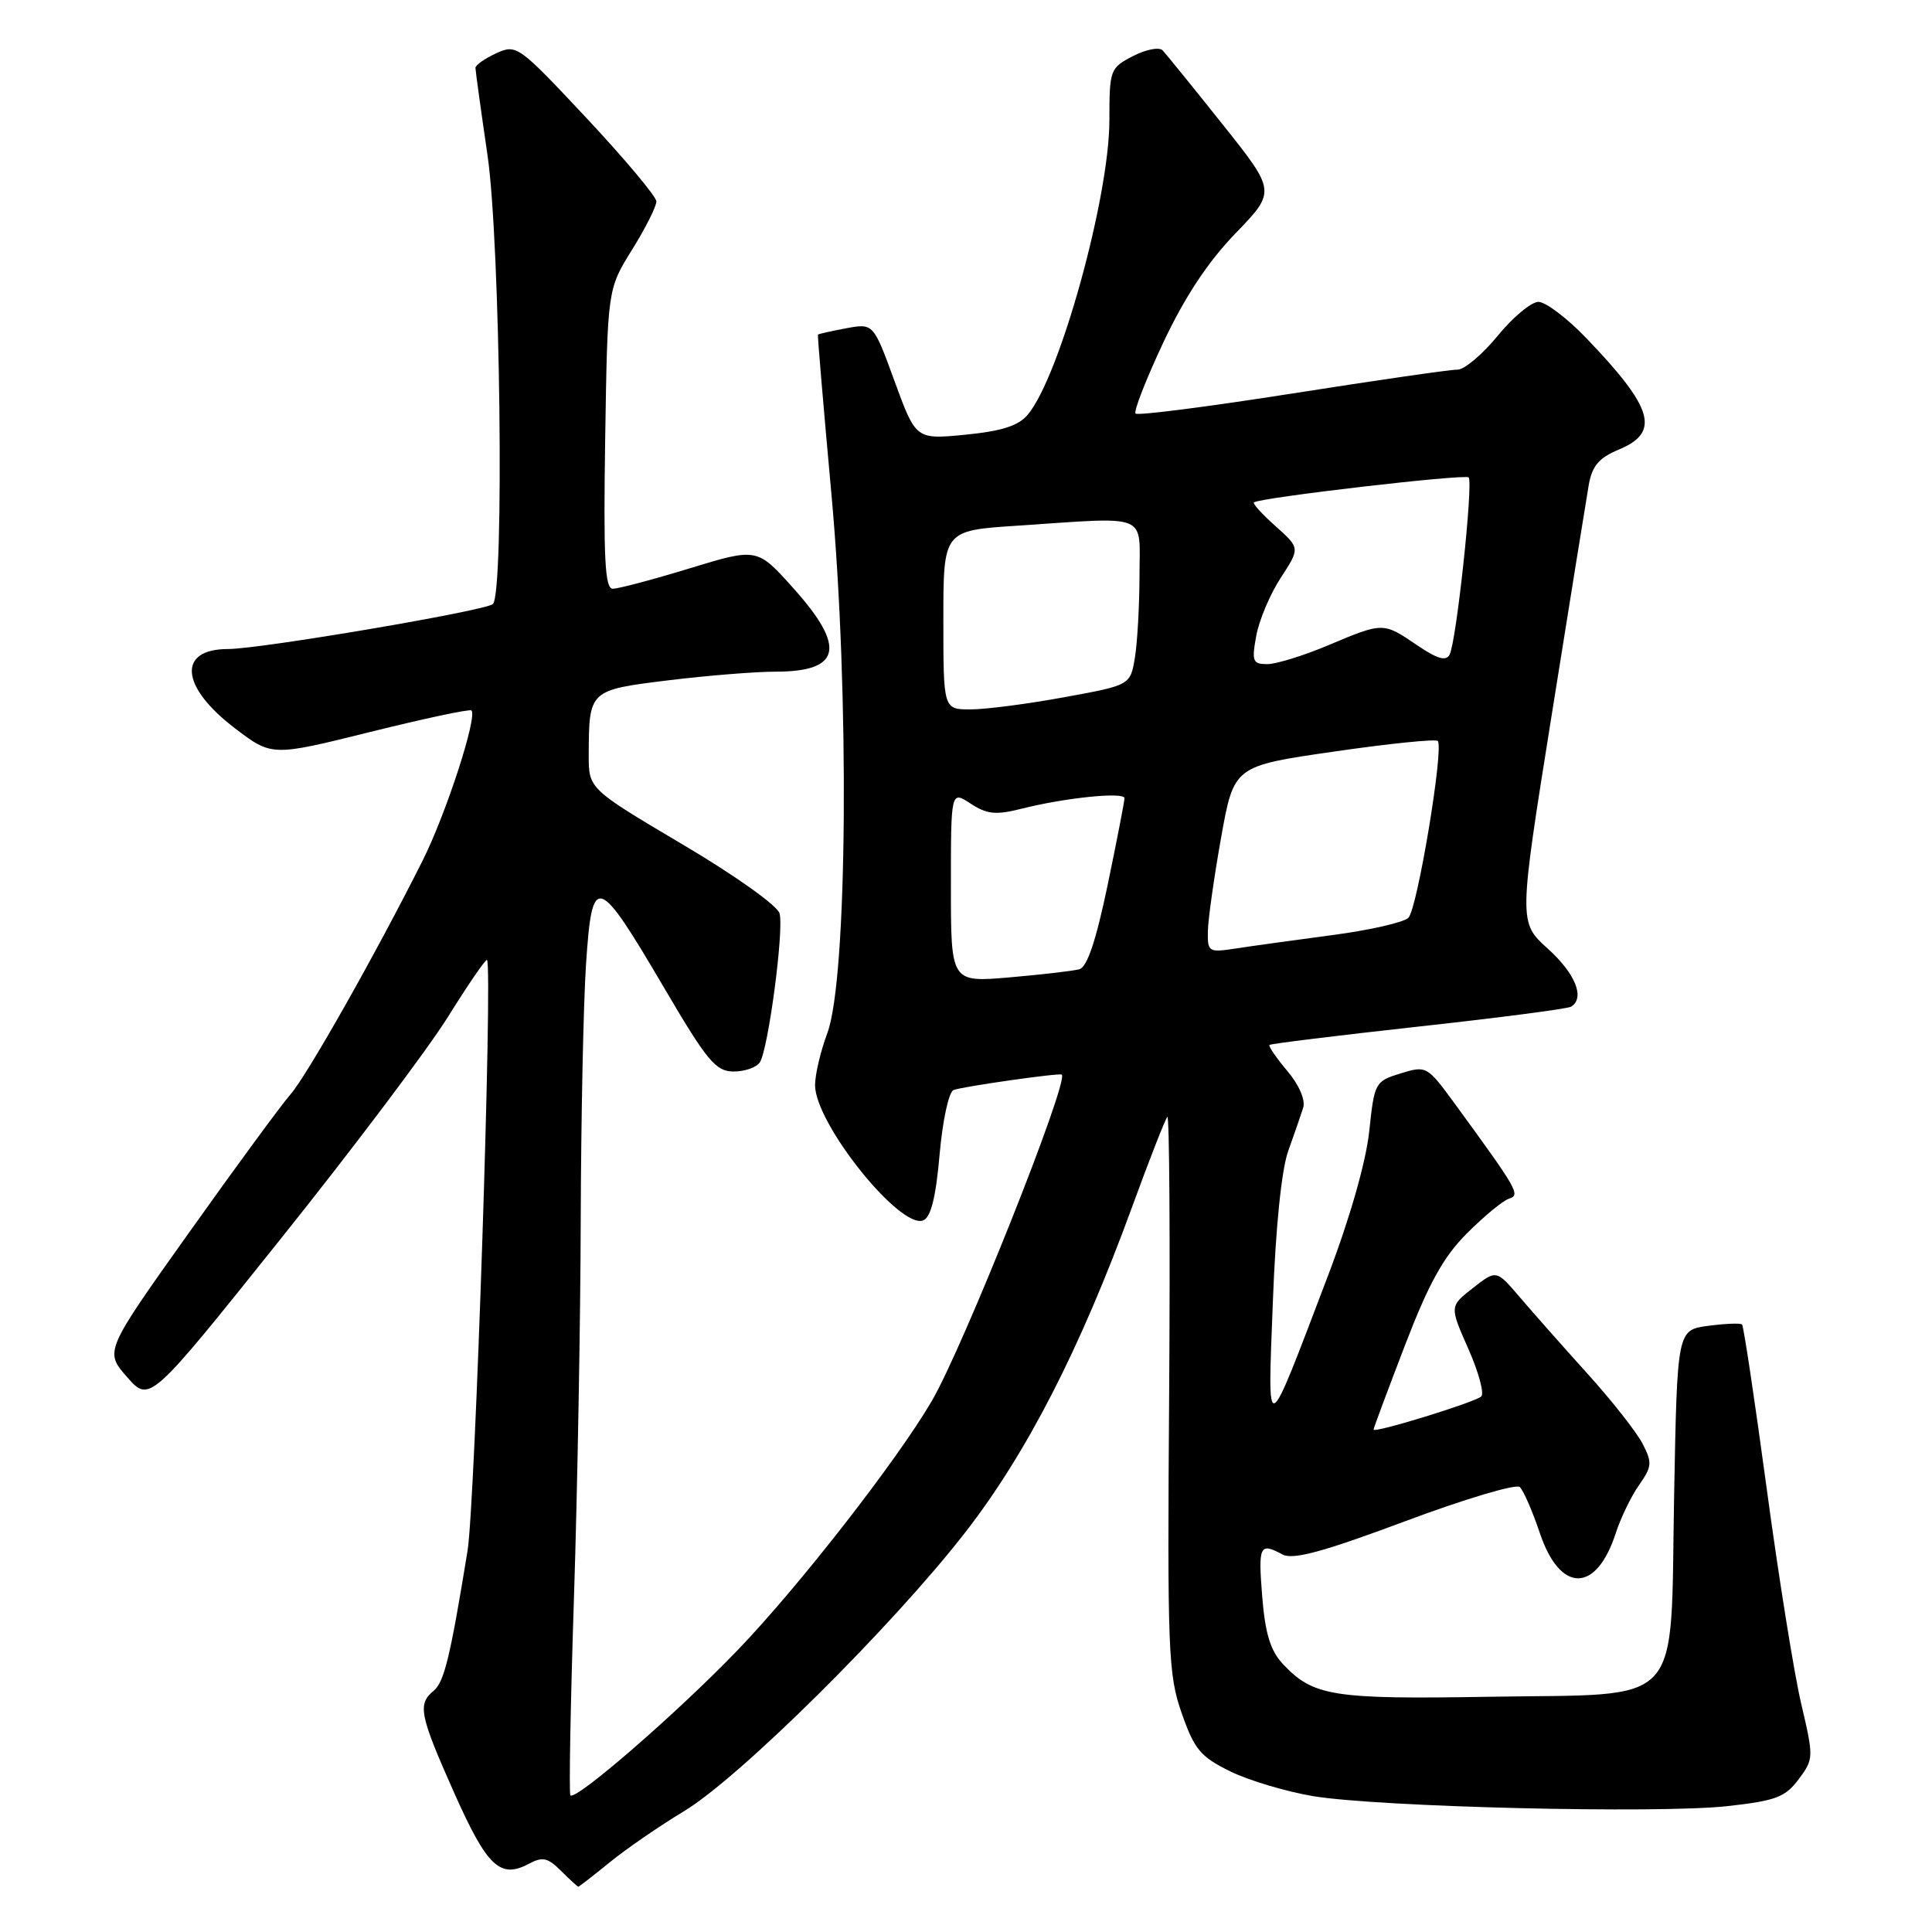 <?xml version="1.0" encoding="UTF-8" standalone="no"?>
<!DOCTYPE svg PUBLIC "-//W3C//DTD SVG 1.1//EN" "http://www.w3.org/Graphics/SVG/1.1/DTD/svg11.dtd" >
<svg xmlns="http://www.w3.org/2000/svg" xmlns:xlink="http://www.w3.org/1999/xlink" version="1.1" viewBox="0 0 256 256">
 <g >
 <path fill="currentColor"
d=" M 80.81 246.75 C 83.01 244.96 87.42 241.93 90.62 240.00 C 97.98 235.58 118.29 215.44 127.94 203.00 C 136.06 192.53 143.13 178.75 149.98 160.00 C 152.29 153.68 154.40 148.28 154.68 148.00 C 154.95 147.72 155.06 164.15 154.92 184.50 C 154.67 218.82 154.79 221.90 156.58 227.00 C 158.26 231.81 159.07 232.78 163.00 234.71 C 165.47 235.92 170.43 237.40 174.00 238.00 C 182.78 239.45 219.72 240.34 228.90 239.32 C 235.30 238.61 236.56 238.14 238.33 235.76 C 240.33 233.08 240.34 232.88 238.67 225.76 C 237.73 221.77 235.67 208.91 234.09 197.19 C 232.50 185.46 231.04 175.70 230.83 175.50 C 230.63 175.30 228.61 175.38 226.35 175.68 C 222.24 176.23 222.24 176.23 221.83 198.13 C 221.30 226.78 223.48 224.39 197.37 224.83 C 176.58 225.18 174.01 224.77 169.99 220.49 C 168.34 218.73 167.65 216.48 167.25 211.57 C 166.71 204.76 166.91 204.35 169.95 205.98 C 171.33 206.71 175.27 205.65 186.14 201.59 C 194.04 198.63 200.90 196.59 201.38 197.04 C 201.86 197.49 203.07 200.25 204.05 203.18 C 206.73 211.12 211.51 211.12 214.09 203.17 C 214.74 201.15 216.13 198.28 217.18 196.78 C 218.90 194.33 218.95 193.80 217.64 191.28 C 216.85 189.75 213.56 185.57 210.33 182.00 C 207.11 178.43 203.07 173.87 201.37 171.87 C 198.27 168.24 198.27 168.24 195.17 170.67 C 192.07 173.09 192.07 173.09 194.56 178.72 C 195.93 181.82 196.70 184.66 196.27 185.04 C 195.39 185.83 182.00 189.95 182.00 189.43 C 182.00 189.25 183.87 184.24 186.15 178.30 C 189.33 170.02 191.26 166.54 194.40 163.40 C 196.66 161.14 199.15 159.09 199.95 158.83 C 201.49 158.34 201.16 157.75 192.83 146.33 C 189.10 141.23 189.02 141.18 185.59 142.23 C 182.21 143.27 182.11 143.45 181.43 149.90 C 181.00 153.94 178.89 161.35 175.98 169.00 C 167.58 191.07 167.96 190.88 168.66 172.50 C 169.03 162.61 169.81 154.97 170.70 152.50 C 171.49 150.30 172.38 147.72 172.68 146.78 C 173.00 145.75 172.14 143.77 170.57 141.90 C 169.11 140.17 168.05 138.62 168.21 138.46 C 168.37 138.30 177.24 137.21 187.93 136.03 C 198.61 134.86 207.72 133.67 208.18 133.39 C 210.05 132.23 208.76 129.02 205.11 125.72 C 201.22 122.21 201.22 122.21 205.59 94.85 C 207.99 79.81 210.21 66.03 210.52 64.24 C 210.97 61.72 211.87 60.66 214.55 59.55 C 220.03 57.25 219.07 54.04 210.14 44.75 C 207.63 42.14 204.80 40.00 203.85 40.00 C 202.91 40.00 200.47 42.02 198.45 44.50 C 196.42 46.97 194.03 48.99 193.13 48.98 C 192.23 48.96 182.38 50.39 171.24 52.14 C 160.10 53.89 150.75 55.09 150.47 54.80 C 150.19 54.52 151.84 50.29 154.14 45.39 C 156.99 39.34 160.04 34.72 163.70 30.93 C 169.08 25.36 169.08 25.36 161.96 16.43 C 158.05 11.52 154.48 7.12 154.04 6.66 C 153.59 6.21 151.83 6.55 150.11 7.44 C 147.09 9.01 147.00 9.24 147.00 15.92 C 147.00 26.13 140.42 49.91 136.19 54.94 C 134.95 56.42 132.76 57.12 127.93 57.60 C 121.36 58.24 121.36 58.24 118.54 50.53 C 115.73 42.83 115.73 42.83 112.12 43.50 C 110.13 43.87 108.44 44.25 108.38 44.34 C 108.31 44.43 109.12 53.95 110.17 65.50 C 112.58 91.82 112.29 129.72 109.63 136.88 C 108.73 139.28 108.00 142.39 108.00 143.79 C 108.00 148.85 119.23 162.89 122.32 161.71 C 123.34 161.32 124.00 158.70 124.50 153.00 C 124.90 148.44 125.72 144.67 126.36 144.43 C 127.63 143.96 140.39 142.14 140.69 142.39 C 141.69 143.22 127.61 178.57 123.46 185.65 C 118.84 193.55 105.90 210.15 97.81 218.58 C 89.86 226.86 76.29 238.65 75.58 237.89 C 75.38 237.67 75.59 225.80 76.06 211.50 C 76.52 197.20 76.92 174.70 76.95 161.50 C 76.99 148.30 77.30 133.13 77.65 127.79 C 78.46 115.58 79.12 115.78 88.00 130.89 C 93.70 140.60 94.83 141.96 97.19 141.98 C 98.67 141.99 100.25 141.44 100.69 140.75 C 101.80 139.03 103.89 123.29 103.30 121.04 C 103.03 120.01 97.43 116.02 90.41 111.87 C 78.00 104.52 78.00 104.52 78.01 100.01 C 78.04 91.45 78.06 91.44 88.52 90.15 C 93.67 89.52 100.07 89.00 102.74 89.00 C 111.44 89.00 112.15 85.78 105.16 77.98 C 100.33 72.58 100.33 72.58 91.41 75.30 C 86.51 76.80 81.91 78.02 81.19 78.01 C 80.15 78.00 79.95 73.99 80.19 58.16 C 80.50 38.32 80.50 38.32 83.75 33.09 C 85.54 30.22 86.99 27.33 86.97 26.68 C 86.95 26.03 82.79 21.07 77.72 15.65 C 68.69 6.01 68.44 5.83 65.75 7.06 C 64.24 7.76 63.00 8.62 63.00 8.99 C 63.00 9.35 63.72 14.57 64.60 20.58 C 66.30 32.25 66.85 78.60 65.31 80.04 C 64.35 80.93 34.48 86.00 30.21 86.00 C 23.48 86.00 23.90 90.99 31.09 96.47 C 36.02 100.23 36.02 100.23 49.05 96.99 C 56.22 95.21 62.26 93.92 62.47 94.14 C 63.29 94.96 59.10 107.86 56.00 114.03 C 49.90 126.20 40.69 142.50 38.50 145.00 C 37.29 146.38 31.25 154.60 25.08 163.28 C 13.85 179.06 13.85 179.06 16.84 182.47 C 19.83 185.87 19.83 185.87 37.16 164.20 C 46.70 152.28 56.69 139.02 59.37 134.72 C 62.05 130.42 64.37 127.04 64.53 127.20 C 65.31 127.98 62.96 199.35 61.95 205.50 C 59.65 219.64 58.86 222.87 57.45 224.05 C 55.30 225.82 55.60 227.26 60.19 237.58 C 64.55 247.36 66.27 248.99 70.08 246.96 C 71.89 245.99 72.59 246.15 74.34 247.90 C 75.50 249.05 76.53 250.00 76.63 250.00 C 76.73 250.00 78.61 248.54 80.81 246.75 Z  M 126.00 117.47 C 126.00 104.77 126.00 104.77 128.61 106.48 C 130.78 107.90 131.94 108.02 135.36 107.16 C 141.18 105.69 149.00 104.90 149.00 105.77 C 149.00 106.17 148.00 111.34 146.77 117.26 C 145.23 124.64 144.06 128.14 143.02 128.43 C 142.18 128.66 138.01 129.14 133.75 129.51 C 126.00 130.17 126.00 130.17 126.00 117.47 Z  M 160.05 123.38 C 160.08 121.80 160.87 116.22 161.80 111.00 C 163.50 101.50 163.50 101.50 176.75 99.59 C 184.04 98.53 190.23 97.90 190.51 98.18 C 191.36 99.03 187.81 120.43 186.62 121.61 C 186.00 122.23 181.45 123.26 176.50 123.91 C 171.55 124.57 165.81 125.36 163.75 125.68 C 160.14 126.23 160.00 126.15 160.05 123.38 Z  M 125.00 82.15 C 125.00 70.30 125.00 70.30 134.75 69.66 C 152.48 68.48 151.00 67.88 150.99 76.25 C 150.98 80.24 150.71 85.14 150.38 87.14 C 149.77 90.79 149.77 90.79 140.99 92.39 C 136.16 93.28 130.59 94.00 128.61 94.00 C 125.00 94.00 125.00 94.00 125.00 82.15 Z  M 166.46 84.25 C 166.83 82.19 168.29 78.73 169.70 76.57 C 172.27 72.63 172.27 72.63 169.04 69.74 C 167.26 68.16 165.96 66.73 166.15 66.57 C 166.91 65.94 194.12 62.78 194.60 63.26 C 195.24 63.91 192.98 85.04 192.08 86.74 C 191.61 87.65 190.45 87.31 187.77 85.49 C 183.27 82.43 183.29 82.43 176.00 85.50 C 172.73 86.88 169.10 88.00 167.92 88.00 C 165.99 88.00 165.84 87.63 166.46 84.25 Z "/>
</g>
</svg>